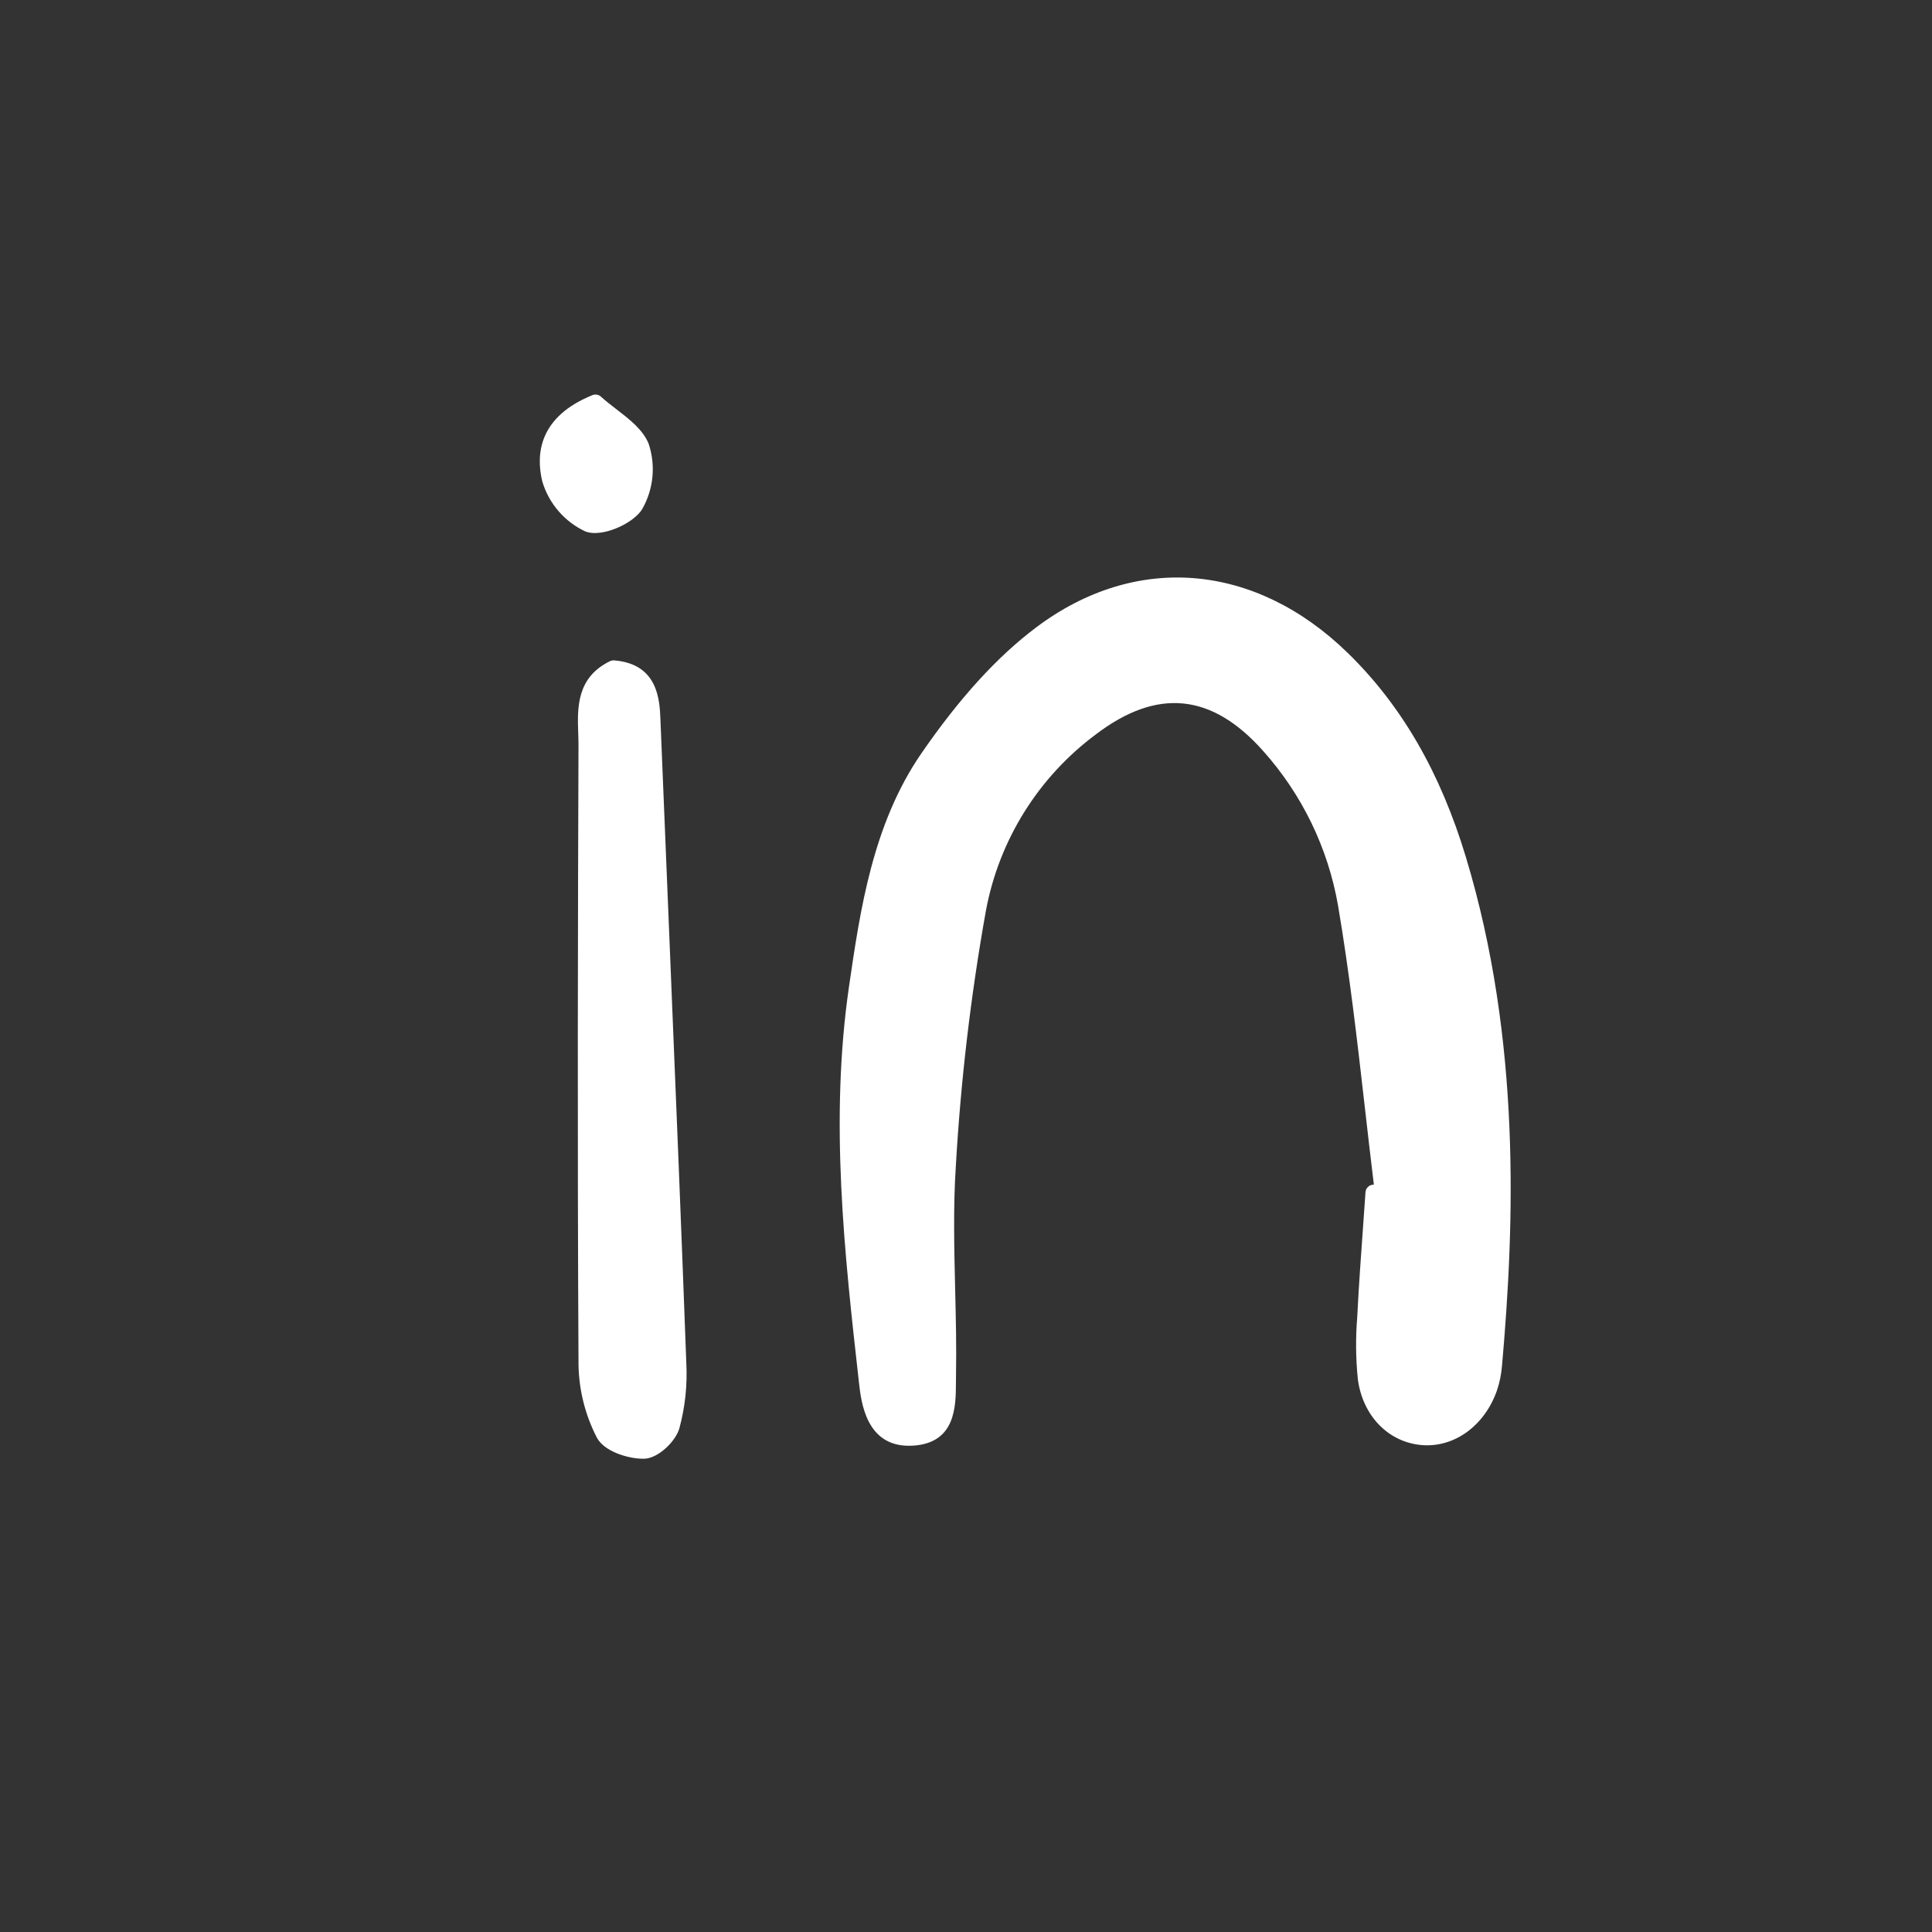 <svg width="161px" height="161px" viewBox="0 -0.5 161 161" fill="none" xmlns="http://www.w3.org/2000/svg">
<rect x="0" y="-0.5" width="161" height="161" fill="#333333" stroke="none"/>
<g clip-path="url(#clip0)">
<path d="M112.307 53.906C104.571 46.371 94.623 45.557 86.345 51.785C83.091 54.232 79.961 57.668 76.778 62.286C72.724 68.172 71.678 75.347 70.756 81.676C69.123 92.873 70.374 103.992 71.583 114.74C71.762 116.328 72.174 119.981 75.742 119.981C75.856 119.981 75.975 119.978 76.096 119.97C79.64 119.743 79.653 116.711 79.662 114.704C79.662 114.511 79.662 114.323 79.667 114.139C79.712 111.733 79.653 109.288 79.596 106.926C79.516 103.549 79.431 100.058 79.653 96.659C80.064 89.527 80.901 82.426 82.159 75.393C83.252 69.511 86.529 64.259 91.333 60.691C96.439 56.808 100.996 57.267 105.271 62.09C108.508 65.712 110.666 70.167 111.501 74.951C112.449 80.511 113.102 86.225 113.733 91.753C113.979 93.907 114.225 96.062 114.488 98.213L114.376 98.228C114.221 98.249 114.079 98.322 113.973 98.436C113.866 98.549 113.802 98.696 113.791 98.851C113.724 99.826 113.656 100.801 113.585 101.777C113.416 104.124 113.241 106.553 113.119 108.946L113.104 109.237C112.96 110.971 112.978 112.715 113.155 114.447C113.568 117.51 115.723 119.712 118.518 119.926C121.209 120.131 123.711 118.308 124.74 115.392C124.974 114.701 125.119 113.983 125.173 113.255C126.199 101.59 126.784 86.237 122.16 70.933C120.022 63.853 116.798 58.282 112.307 53.906Z" fill="white"/>
<path d="M48.21 113.282C48.253 115.375 48.774 117.431 49.734 119.292C50.337 120.456 52.339 121.06 53.577 121.06C53.617 121.06 53.655 121.06 53.694 121.06C54.856 121.023 56.291 119.625 56.608 118.549C57.094 116.767 57.291 114.918 57.192 113.073C56.798 102.277 56.344 91.301 55.907 80.688L55.036 59.46C54.971 57.844 54.847 54.834 51.186 54.532C51.066 54.523 50.945 54.546 50.836 54.597C48.025 55.961 48.113 58.525 48.185 60.586C48.197 60.938 48.21 61.289 48.208 61.631C48.157 75.782 48.108 94.441 48.21 113.282Z" fill="white"/>
<path d="M51.386 33.617C50.941 33.275 50.482 32.922 50.078 32.555C49.984 32.469 49.868 32.411 49.743 32.389C49.618 32.366 49.489 32.38 49.371 32.428C44.925 34.227 44.642 37.323 45.186 39.603C45.454 40.515 45.913 41.359 46.532 42.081C47.151 42.802 47.916 43.383 48.776 43.786C49.032 43.88 49.304 43.924 49.576 43.918C50.988 43.918 52.892 42.937 53.511 41.936C53.981 41.115 54.273 40.204 54.366 39.263C54.46 38.321 54.353 37.371 54.052 36.474C53.569 35.298 52.459 34.445 51.386 33.617Z" fill="white"/>
</g>
<defs>
<clipPath id="clip0">
<rect width="160.146" height="159.49" fill="white" transform="translate(0.692 0.053)"/>
</clipPath>
</defs>
</svg>
